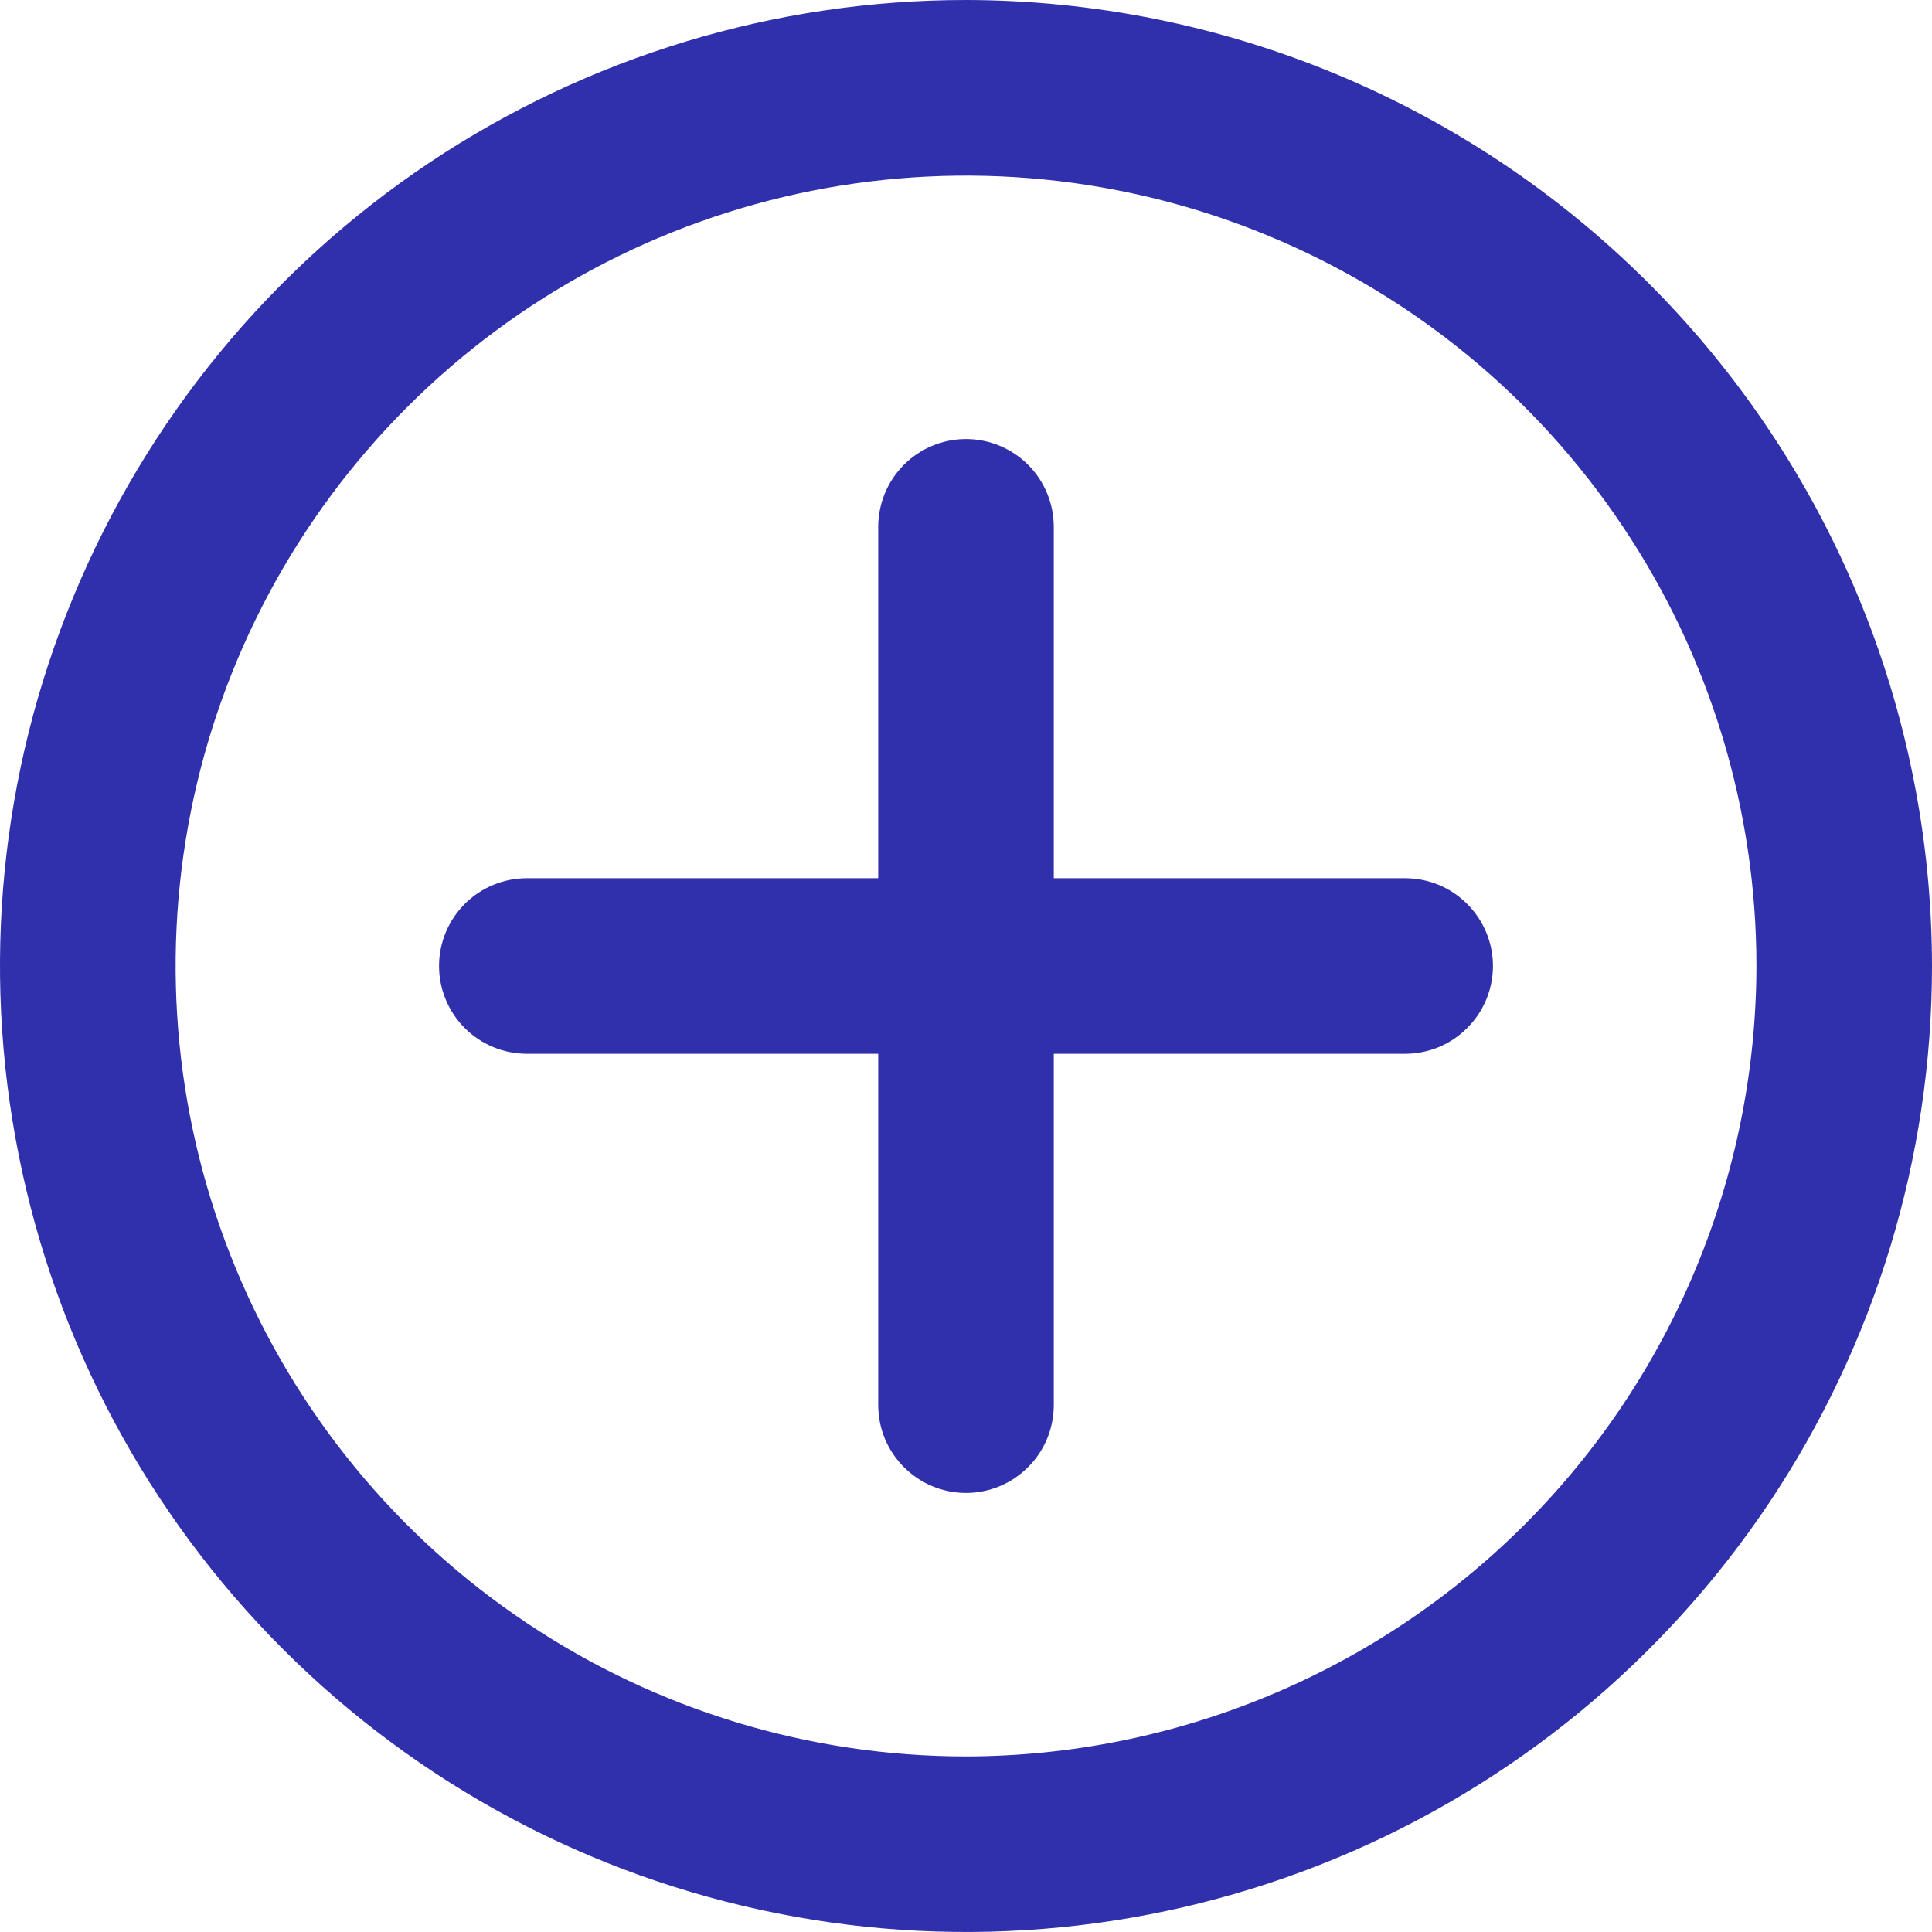 <svg width="16" height="16" viewBox="0 0 16 16" fill="none" xmlns="http://www.w3.org/2000/svg">
<path d="M8 0C6.418 0 4.871 0.469 3.555 1.348C2.24 2.227 1.214 3.477 0.609 4.939C0.003 6.4 -0.155 8.009 0.154 9.561C0.462 11.113 1.224 12.538 2.343 13.657C3.462 14.776 4.887 15.538 6.439 15.846C7.991 16.155 9.6 15.996 11.062 15.391C12.523 14.786 13.773 13.76 14.652 12.445C15.531 11.129 16 9.582 16 8C15.998 5.879 15.154 3.846 13.654 2.346C12.154 0.846 10.121 0.003 8 0ZM8 14.546C6.705 14.546 5.44 14.162 4.364 13.442C3.287 12.723 2.448 11.701 1.953 10.505C1.457 9.309 1.328 7.993 1.58 6.723C1.833 5.453 2.456 4.287 3.372 3.372C4.287 2.456 5.453 1.833 6.723 1.58C7.993 1.328 9.309 1.457 10.505 1.953C11.701 2.448 12.723 3.287 13.442 4.364C14.162 5.44 14.546 6.705 14.546 8C14.543 9.735 13.853 11.399 12.626 12.626C11.399 13.853 9.735 14.543 8 14.546Z" fill="#3030AD"/>
<path d="M11.636 7.273H8.727V4.364C8.727 4.171 8.651 3.986 8.514 3.849C8.378 3.713 8.193 3.636 8 3.636C7.807 3.636 7.622 3.713 7.486 3.849C7.349 3.986 7.273 4.171 7.273 4.364V7.273H4.364C4.171 7.273 3.986 7.349 3.849 7.486C3.713 7.622 3.636 7.807 3.636 8C3.636 8.193 3.713 8.378 3.849 8.514C3.986 8.651 4.171 8.727 4.364 8.727H7.273V11.636C7.273 11.829 7.349 12.014 7.486 12.15C7.622 12.287 7.807 12.364 8 12.364C8.193 12.364 8.378 12.287 8.514 12.15C8.651 12.014 8.727 11.829 8.727 11.636V8.727H11.636C11.829 8.727 12.014 8.651 12.15 8.514C12.287 8.378 12.364 8.193 12.364 8C12.364 7.807 12.287 7.622 12.15 7.486C12.014 7.349 11.829 7.273 11.636 7.273Z" fill="#3030AD"/>
</svg>
